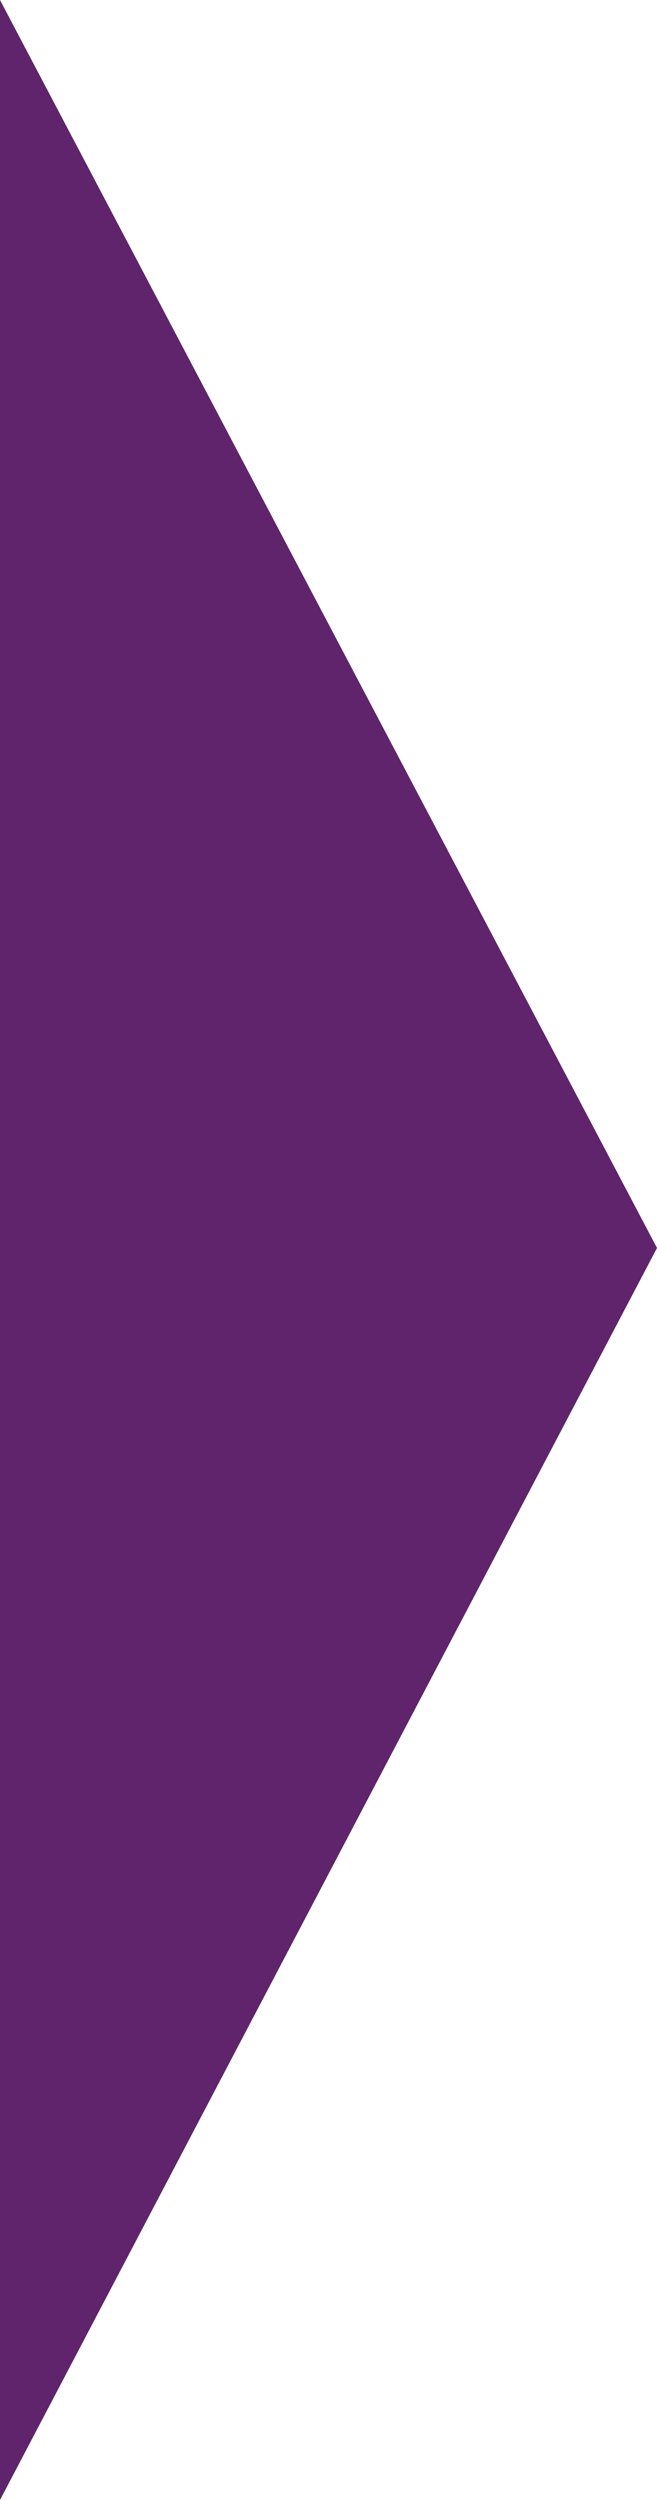 <?xml version="1.0" encoding="utf-8"?>
<!-- Generator: Adobe Illustrator 16.0.0, SVG Export Plug-In . SVG Version: 6.00 Build 0)  -->
<!DOCTYPE svg PUBLIC "-//W3C//DTD SVG 1.1//EN" "http://www.w3.org/Graphics/SVG/1.1/DTD/svg11.dtd">
<svg version="1.1" id="Layer_1" xmlns="http://www.w3.org/2000/svg" xmlns:xlink="http://www.w3.org/1999/xlink" x="0px" y="0px"
	 width="10px" height="38px" viewBox="0 0 10 38" enable-background="new 0 0 10 38" xml:space="preserve">
<g>
	<path fill-rule="evenodd" clip-rule="evenodd" fill="#5F246B" d="M0,38L0,38V0l0,0l10,18.969L0,38z"/>
</g>
</svg>
